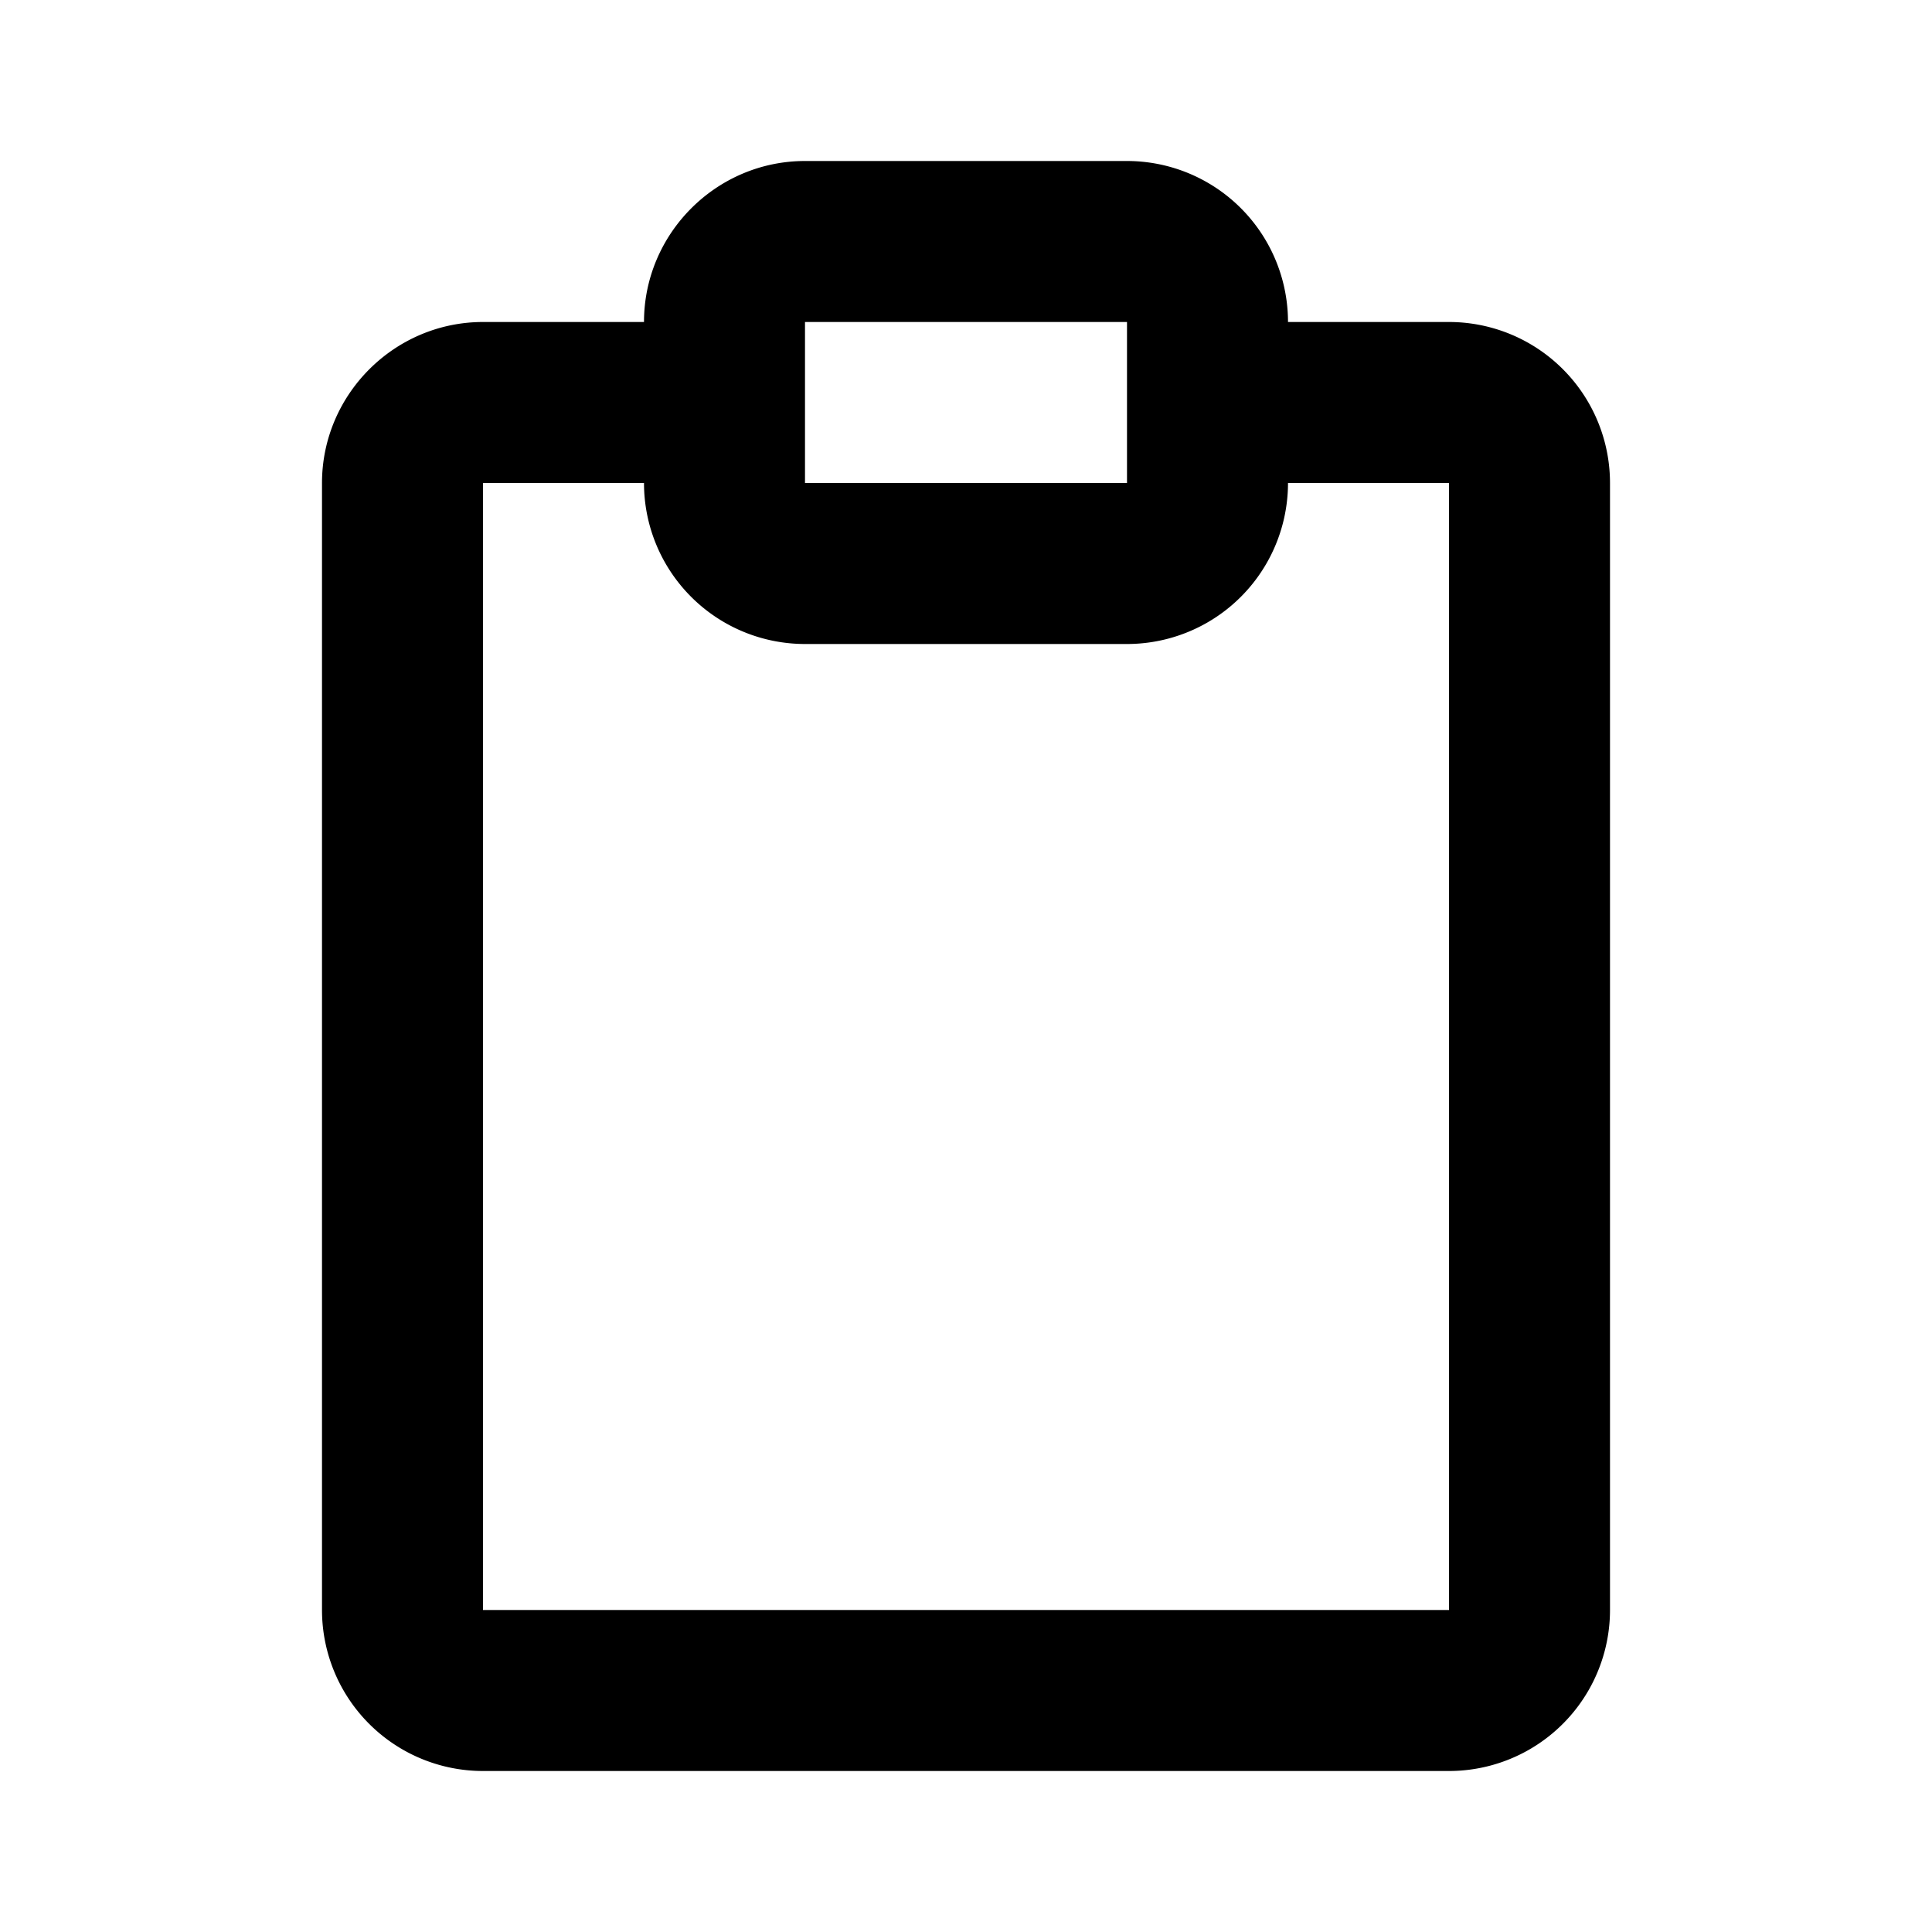 <svg xmlns="http://www.w3.org/2000/svg" viewBox="0 0 24 24" width="24" height="24"><path fill="#000000" fill-rule="evenodd" d="M8 4c0-1.1.9-2 2-2h4a2 2 0 0 1 2 2h2a2 2 0 0 1 2 2v14a2 2 0 0 1-2 2H6a2 2 0 0 1-2-2V6c0-1.1.9-2 2-2h2zm0 2H6v14h12V6h-2a2 2 0 0 1-2 2h-4a2 2 0 0 1-2-2zm2-2v2h4V4h-4z"/></svg>